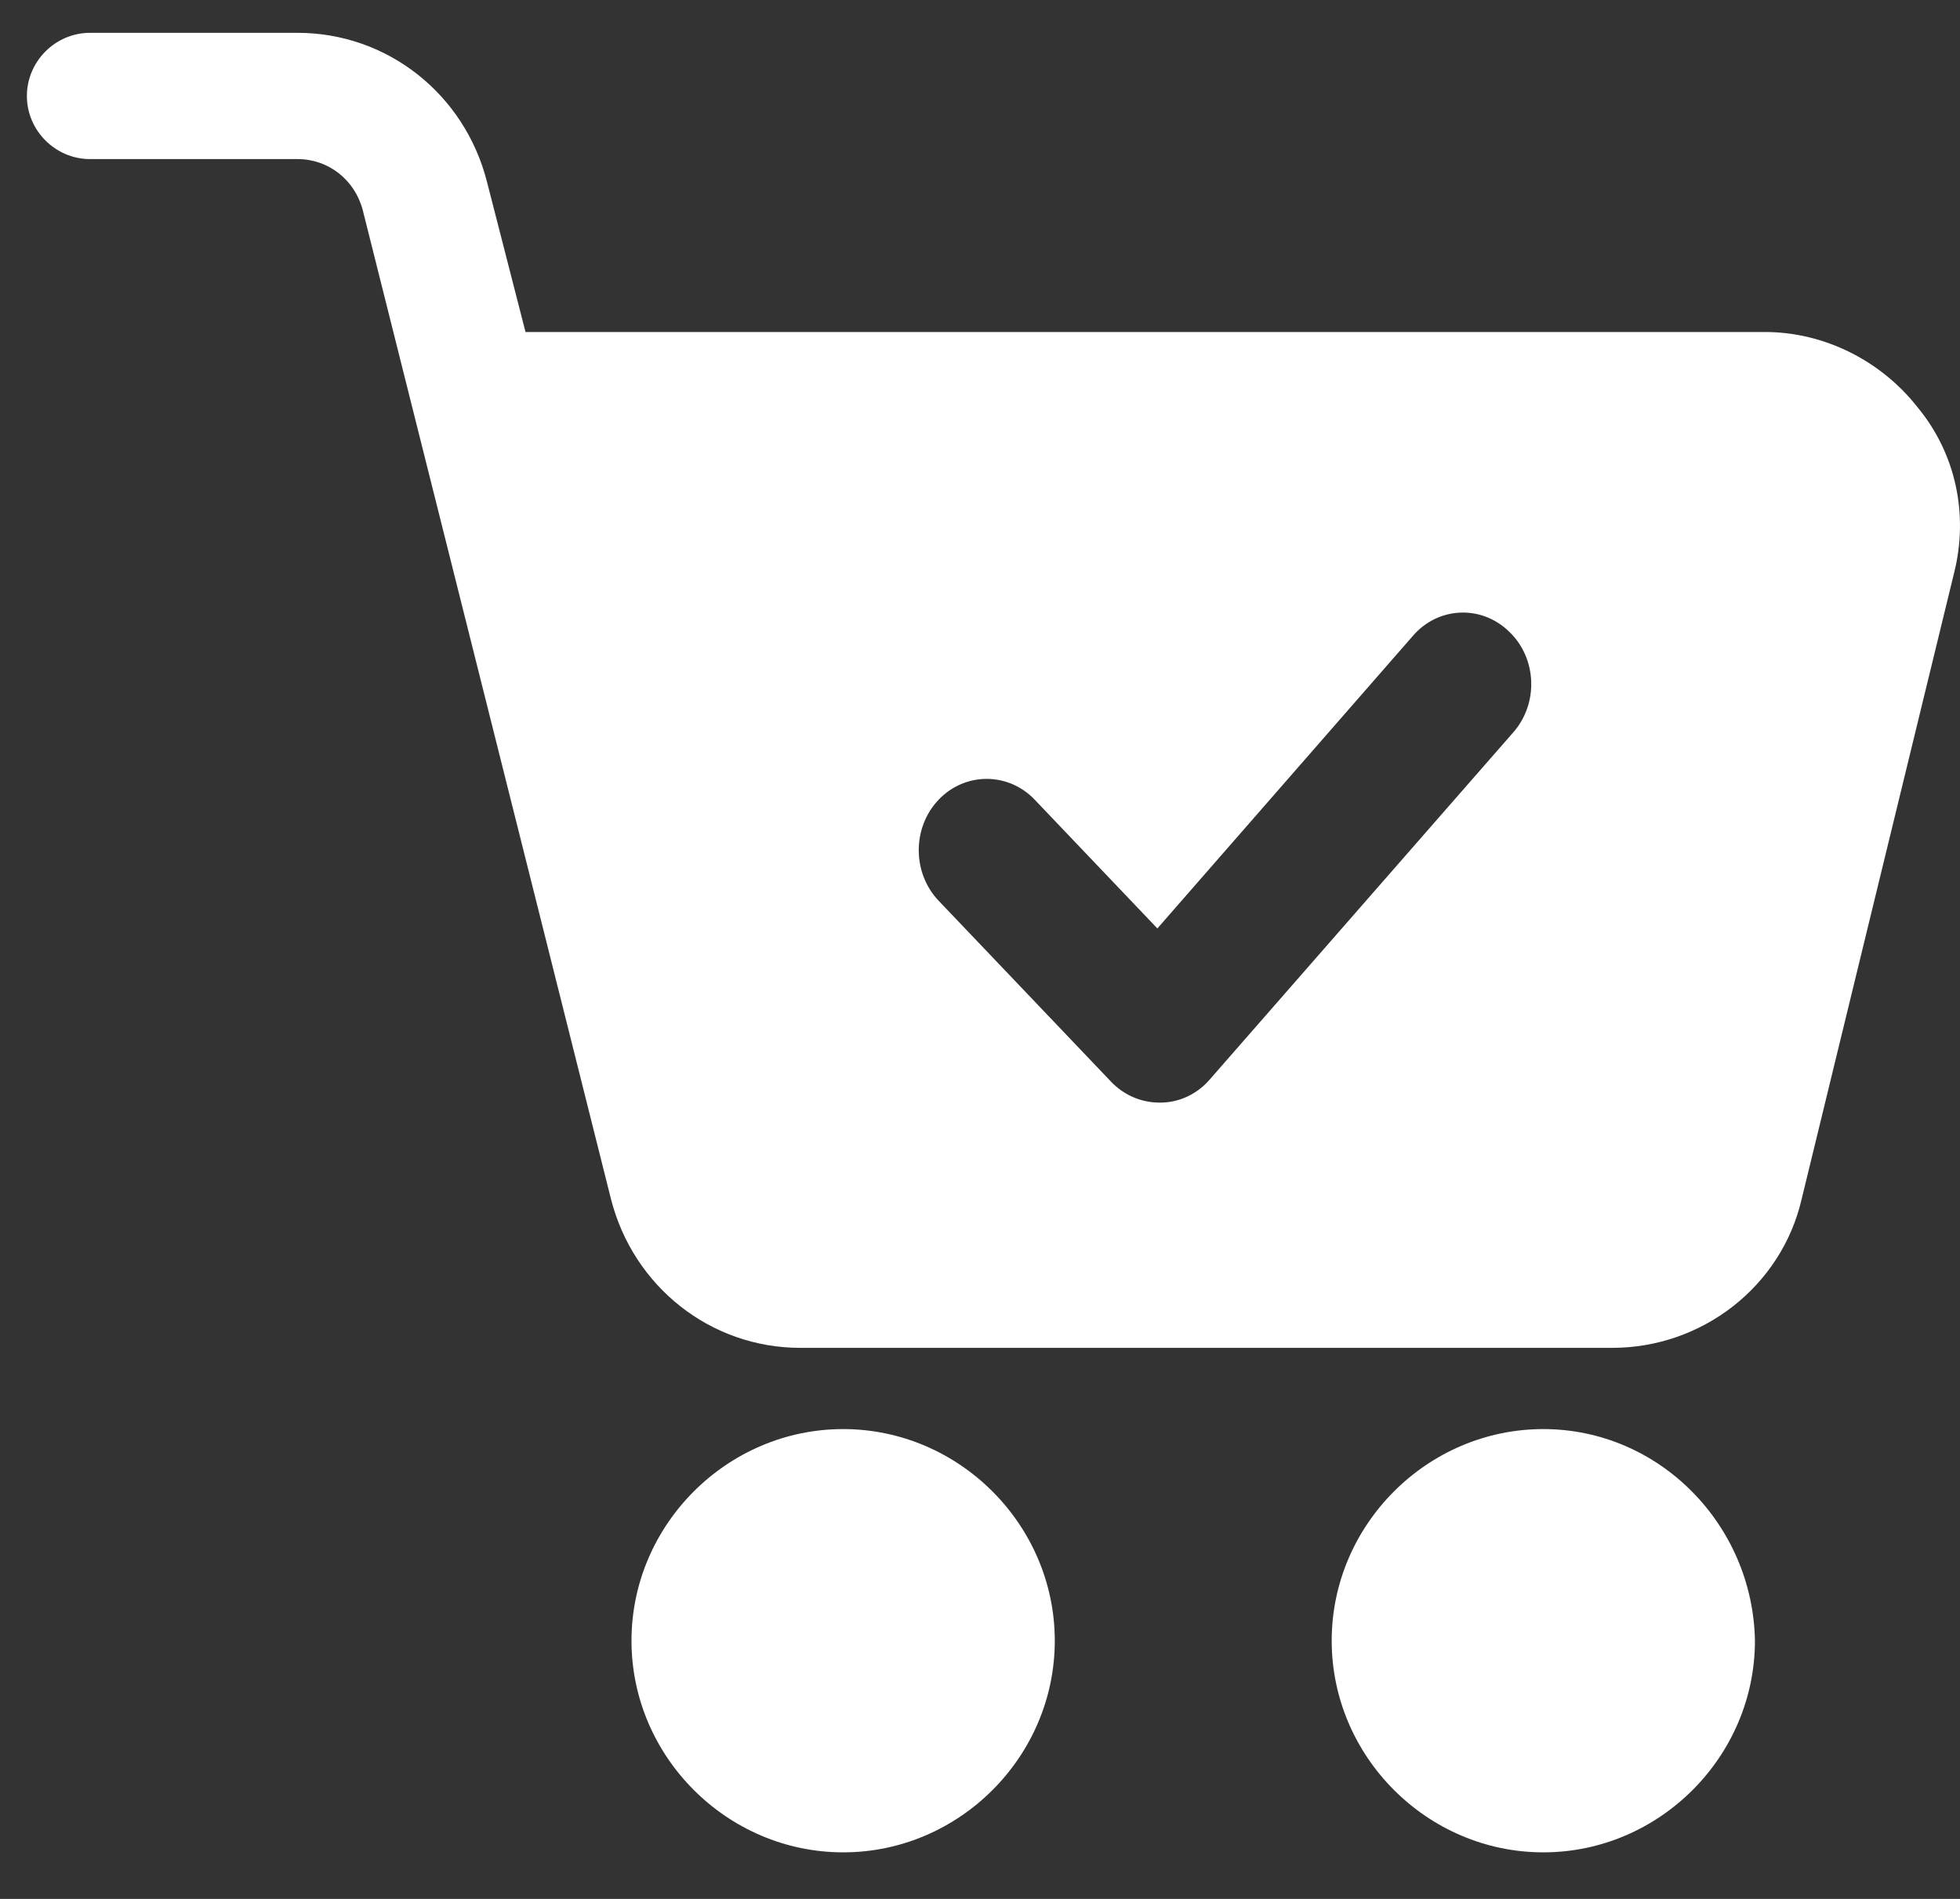 <svg width="32" height="31" viewBox="0 0 32 31" fill="none" xmlns="http://www.w3.org/2000/svg">
<rect x="0" y="0" width="32" height="31" fill="#333333" stroke="none"/>
<path fill-rule="evenodd" clip-rule="evenodd" d="M28.816 5.42C29.779 5.42 30.709 5.885 31.308 6.65C31.94 7.414 32.138 8.411 31.906 9.343L29.414 19.578C29.082 21.007 27.785 22.004 26.323 22.004H13.066C11.603 22.004 10.342 21.007 9.976 19.578L5.922 3.428C5.79 2.93 5.357 2.597 4.859 2.597H1.47C0.904 2.597 0.439 2.131 0.439 1.567C0.439 1.001 0.905 0.536 1.47 0.536H4.859C6.322 0.536 7.583 1.533 7.949 2.962L8.58 5.42H28.816ZM18.138 17.657C18.348 17.878 18.633 18 18.928 18L18.928 18H18.949C19.255 18 19.55 17.857 19.75 17.624L24.703 11.96C25.124 11.485 25.093 10.743 24.639 10.312C24.187 9.87 23.48 9.903 23.069 10.379L18.896 15.157L16.894 13.056C16.462 12.602 15.756 12.602 15.324 13.056C14.892 13.509 14.892 14.25 15.324 14.704L18.138 17.657Z" fill="white"/>
<path d="M13.766 23.33C11.872 23.33 10.31 24.891 10.31 26.785C10.31 28.678 11.872 30.24 13.766 30.24C15.659 30.241 17.221 28.68 17.221 26.786C17.221 24.892 15.659 23.33 13.766 23.33Z" fill="white"/>
<path d="M25.197 23.33C23.303 23.33 21.742 24.891 21.742 26.785C21.742 28.678 23.303 30.24 25.197 30.24C27.09 30.24 28.652 28.678 28.652 26.785C28.619 24.892 27.09 23.33 25.197 23.33Z" fill="white"/>
</svg>
